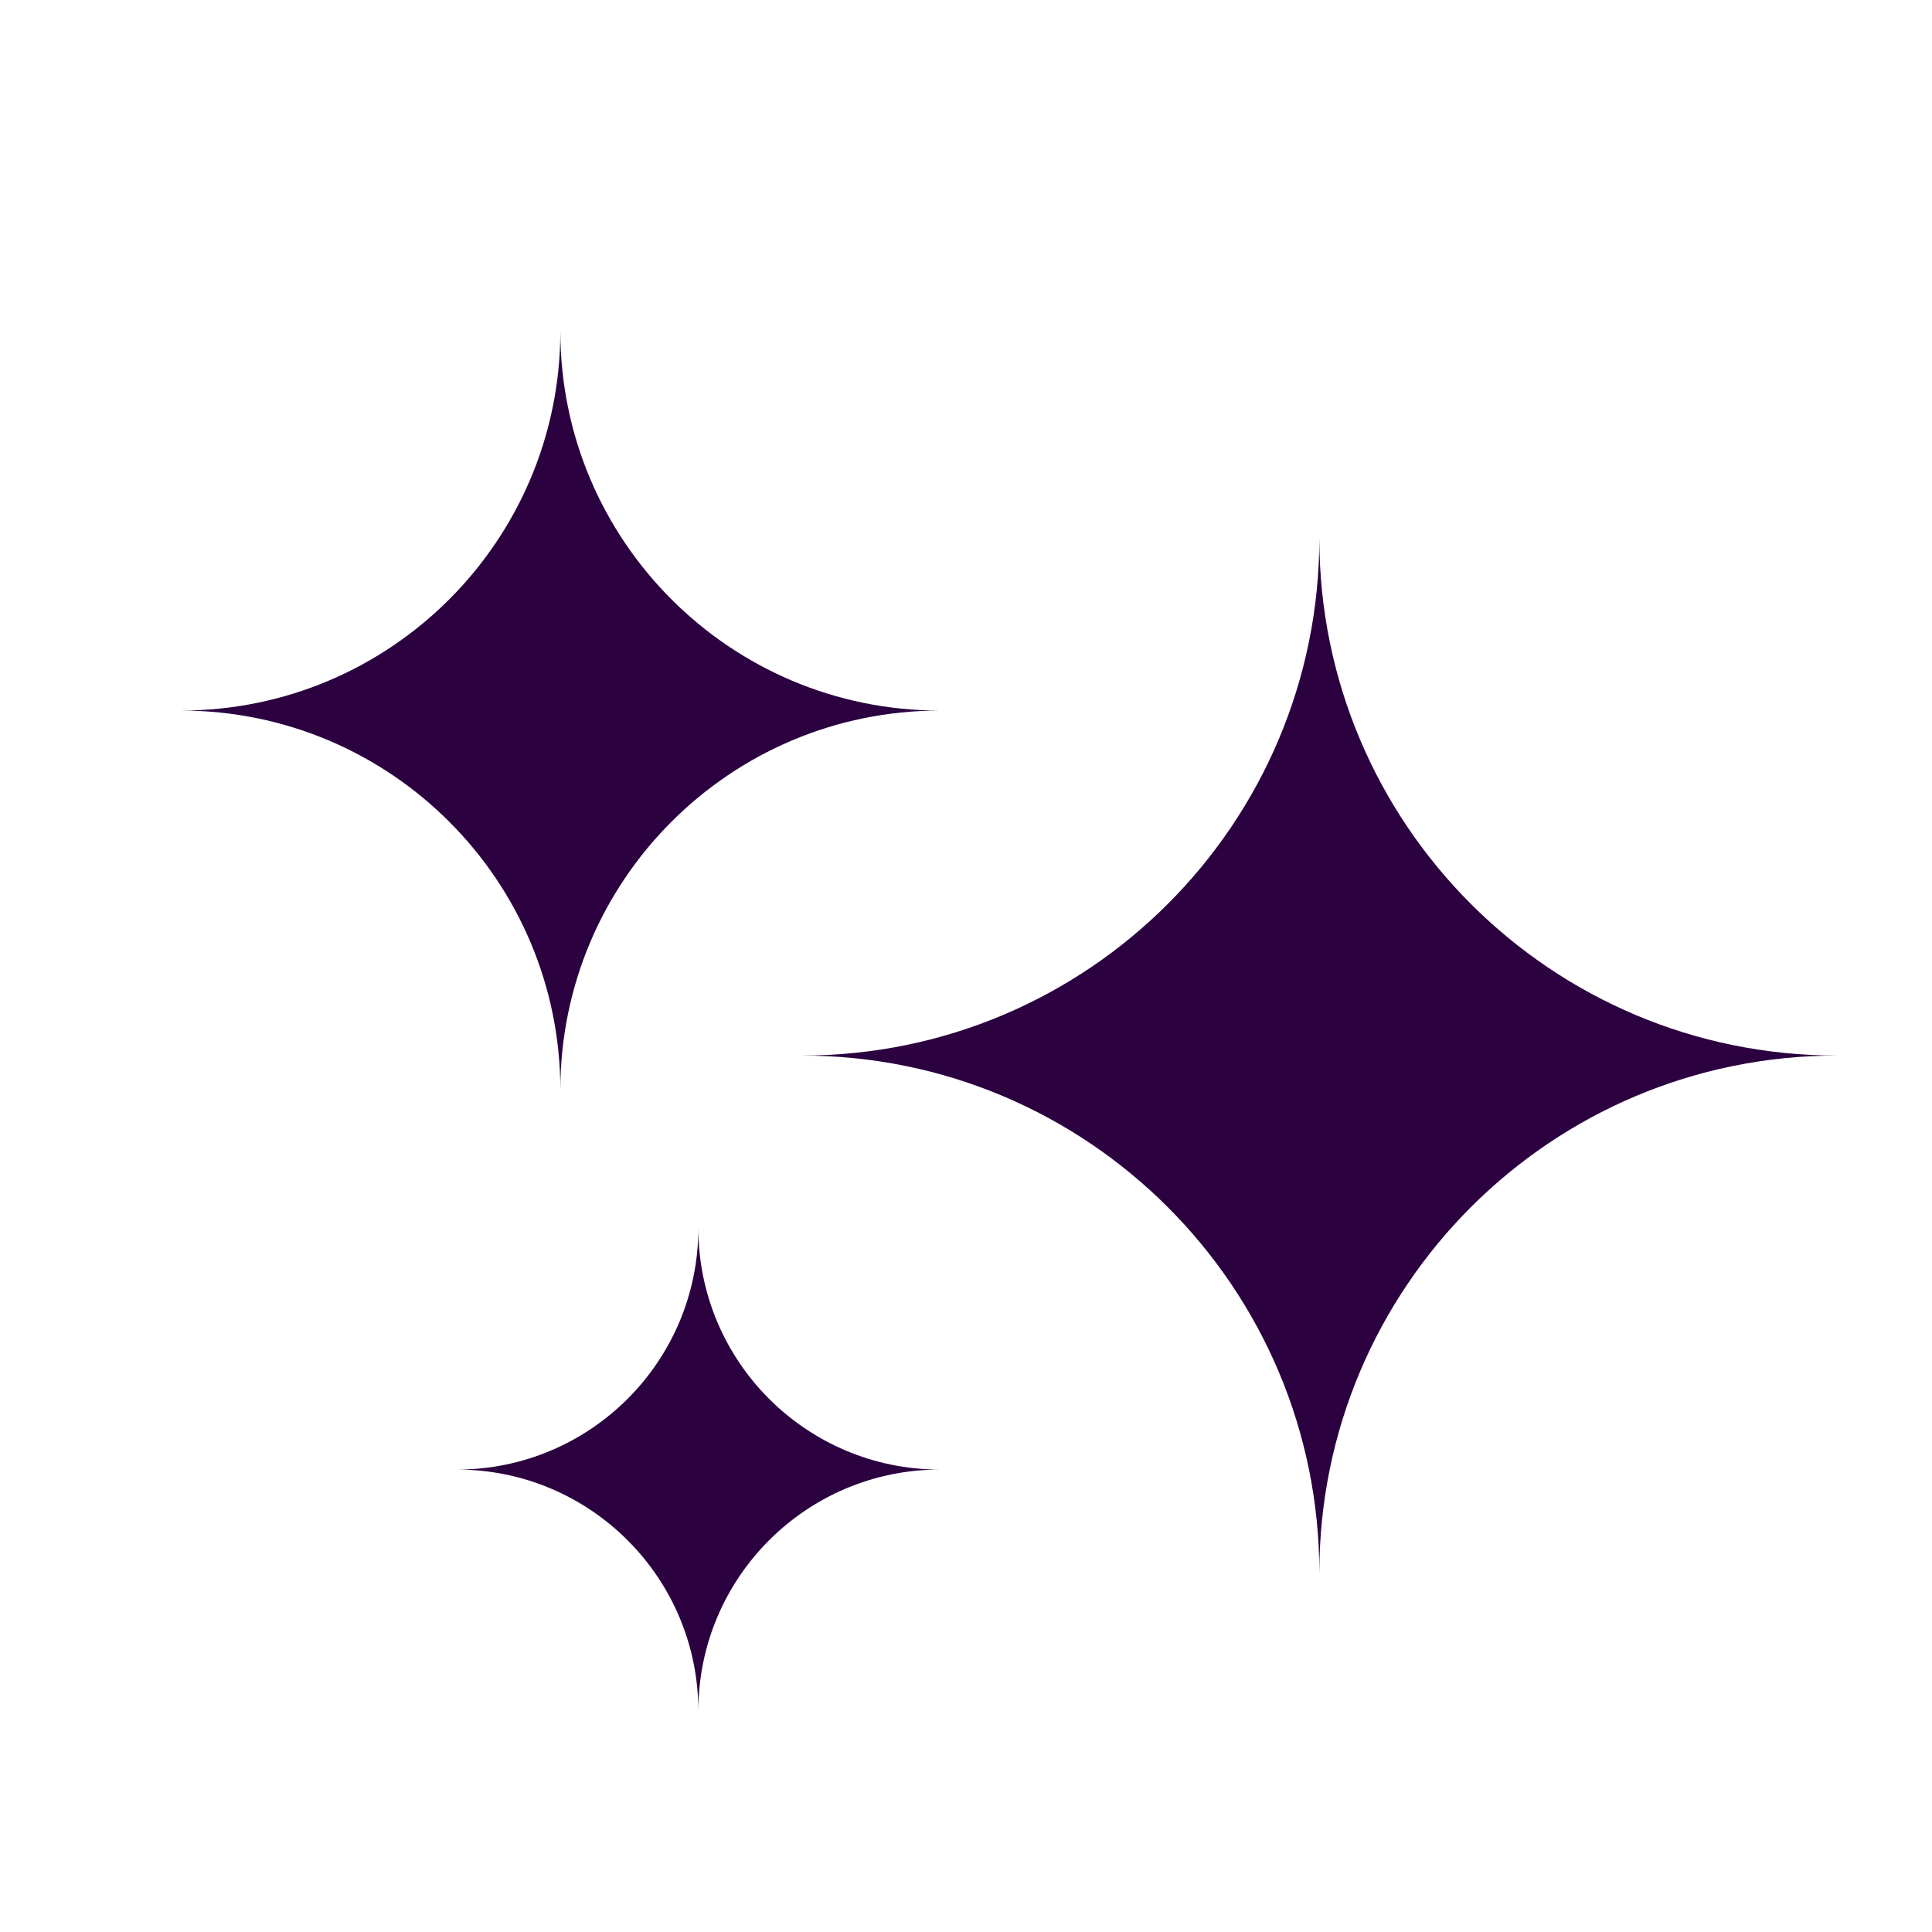 <svg width="28" height="28" viewBox="0 0 28 28" fill="none" xmlns="http://www.w3.org/2000/svg">
<path d="M8.121 4.798C8.121 7.835 5.659 10.298 2.621 10.298C5.659 10.298 8.121 12.76 8.121 15.798C8.121 12.76 10.584 10.298 13.621 10.298C10.584 10.298 8.121 7.835 8.121 4.798Z" fill="#2C0140"/>
<path d="M19.121 7.798C19.121 11.94 15.763 15.298 11.621 15.298C15.763 15.298 19.121 18.656 19.121 22.798C19.121 18.656 22.479 15.298 26.621 15.298C22.479 15.298 19.121 11.94 19.121 7.798Z" fill="#2C0140"/>
<path d="M10.121 17.798C10.121 19.731 8.554 21.298 6.621 21.298C8.554 21.298 10.121 22.865 10.121 24.798C10.121 22.865 11.688 21.298 13.621 21.298C11.688 21.298 10.121 19.731 10.121 17.798Z" fill="#2C0140"/>
</svg>
